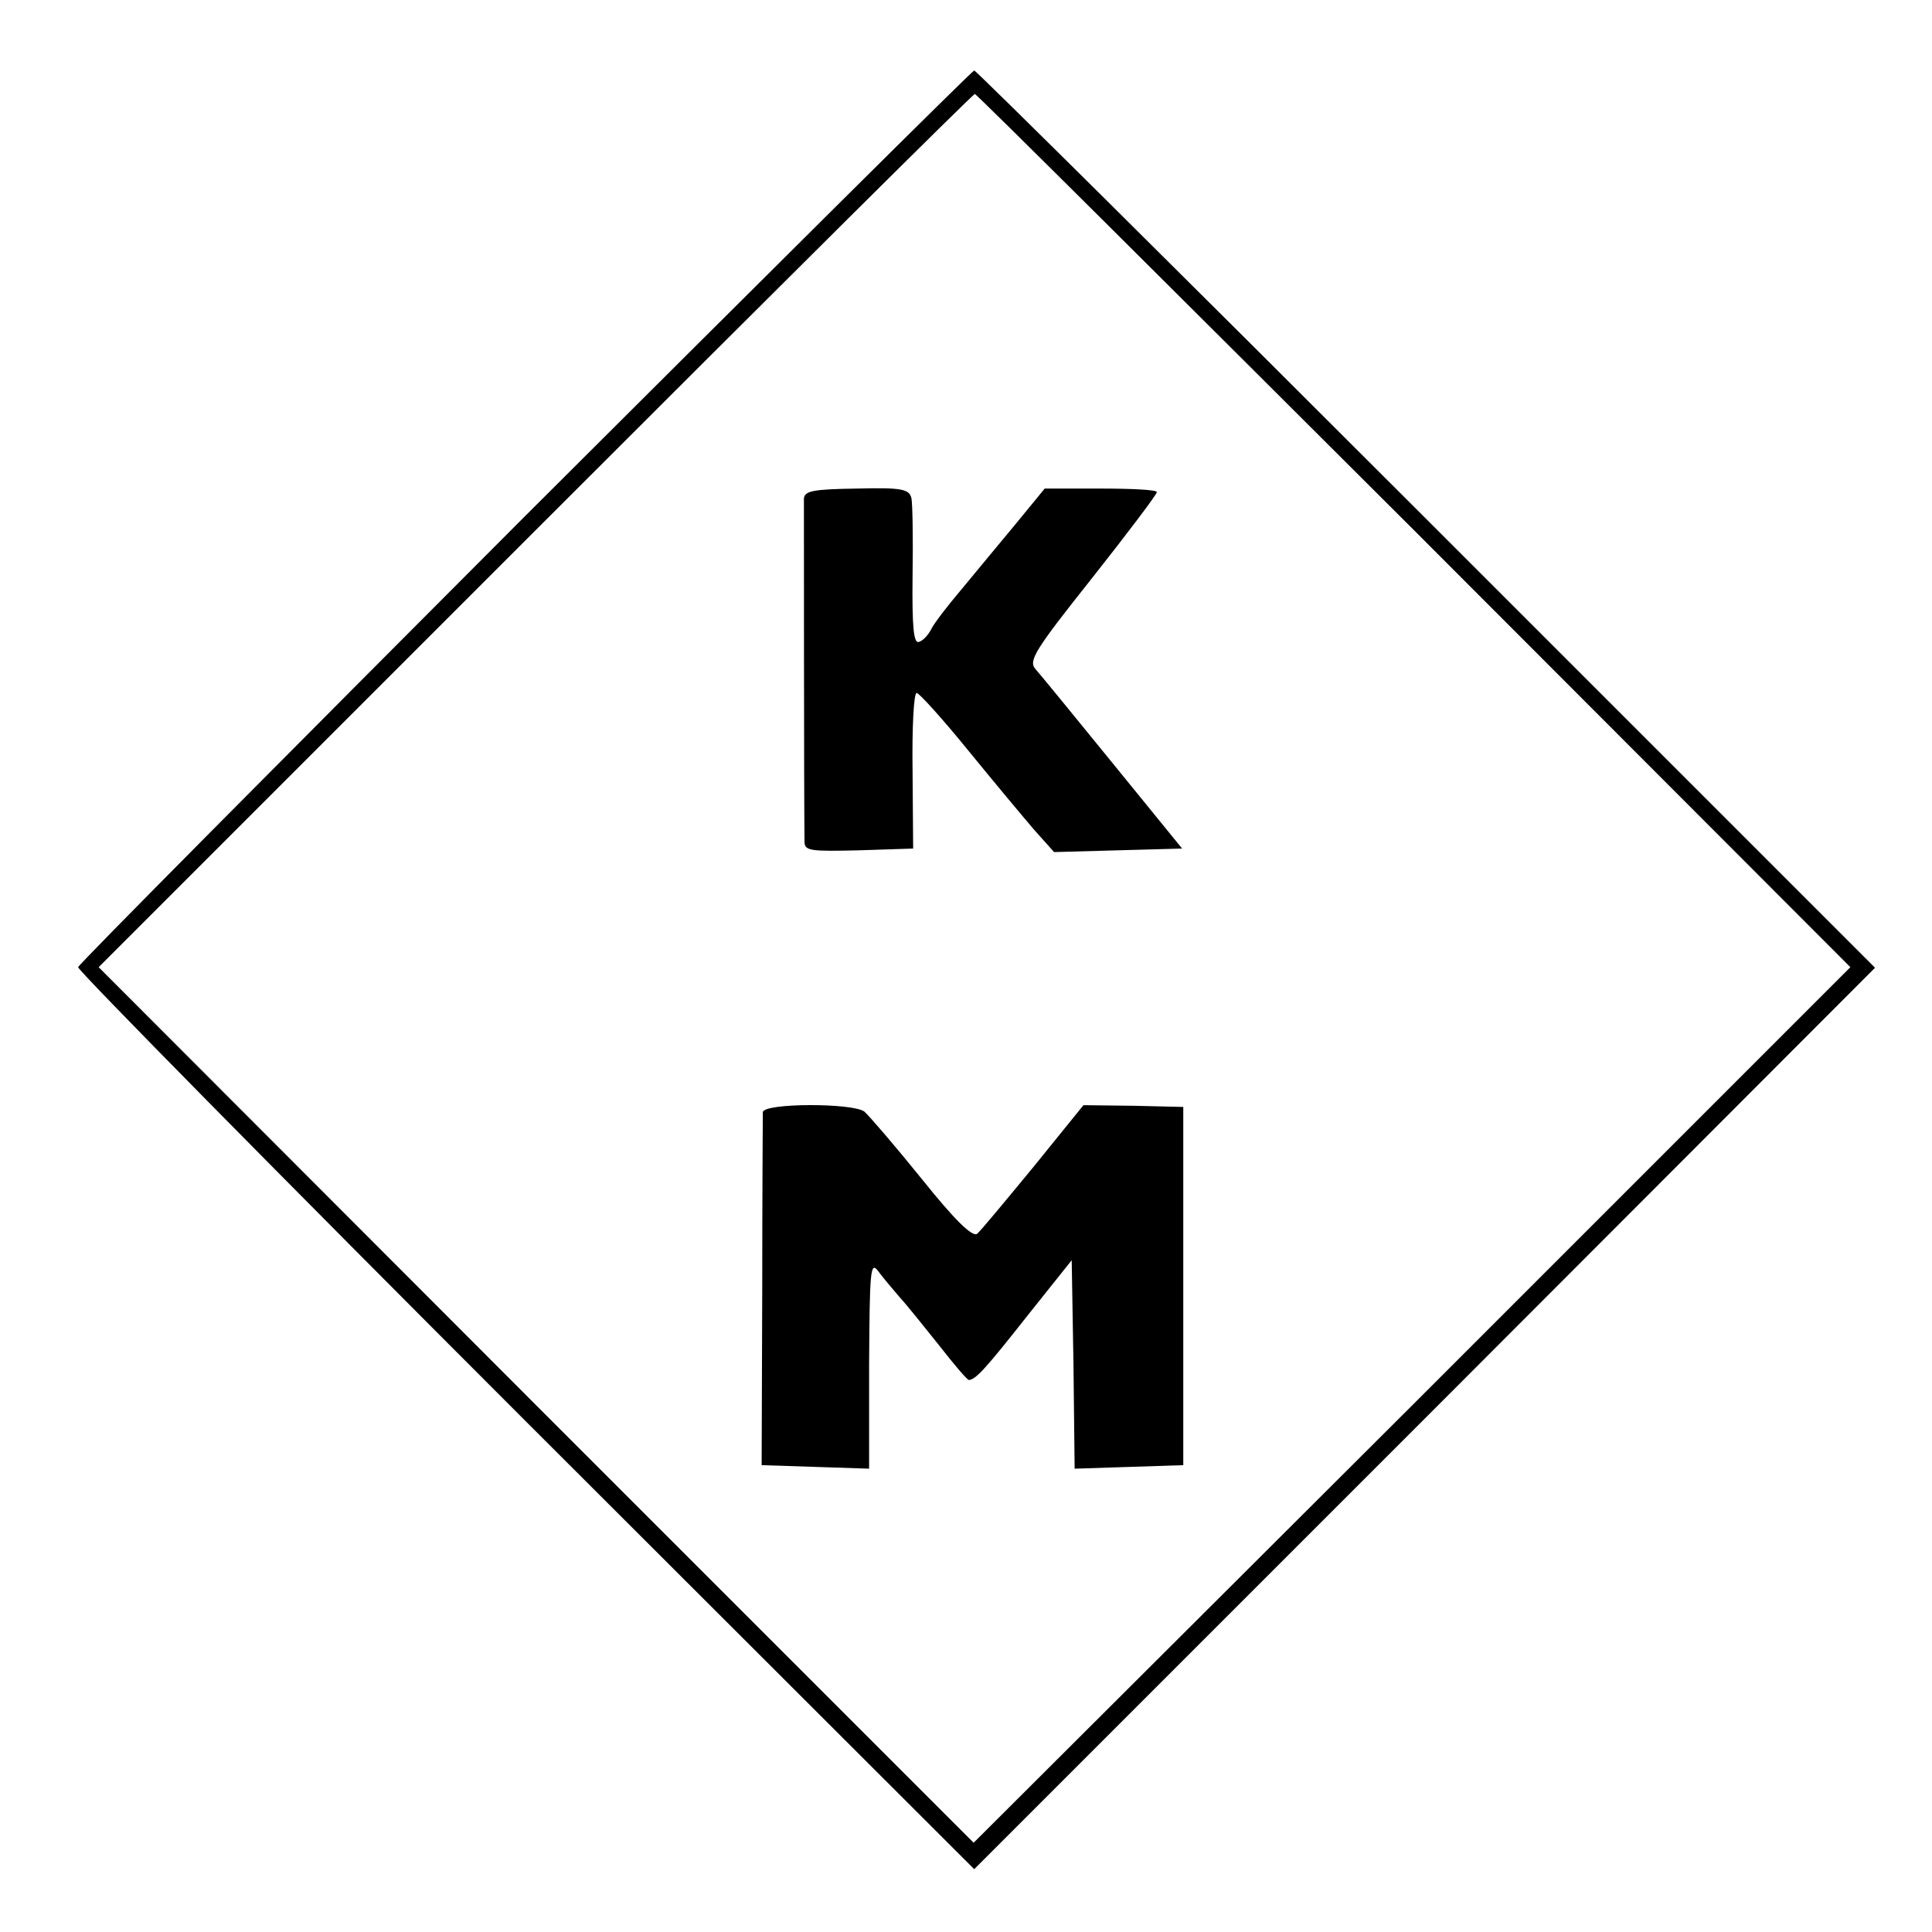 <?xml version="1.0" standalone="no"?>
<!DOCTYPE svg PUBLIC "-//W3C//DTD SVG 20010904//EN"
 "http://www.w3.org/TR/2001/REC-SVG-20010904/DTD/svg10.dtd">
<svg version="1.0" xmlns="http://www.w3.org/2000/svg"
 width="329pt" height="329pt" viewBox="0 0 329 329"
 preserveAspectRatio="xMidYMid meet">
<g transform="translate(0,329) scale(0.1,-0.1)"
fill="#000000" stroke="none">
<path d="M894 2411 c-417 -418 -760 -763 -761 -768 -2 -4 341 -352 761 -772
l765 -764 767 767 767 768 -764 764 c-420 420 -767 764 -770 764 -3 0 -347
-342 -765 -759z m1514 -24 l743 -744 -746 -746 -747 -745 -745 745 -745 746
743 743 c409 409 746 744 749 744 3 0 339 -335 748 -743z"/>
<path d="M1369 2441 c0 -13 0 -513 1 -584 0 -16 9 -17 93 -15 l92 3 -1 133
c-1 72 2 132 7 132 4 0 44 -44 87 -97 44 -54 95 -115 113 -136 l34 -38 109 3
109 3 -118 145 c-65 80 -124 152 -132 161 -12 14 0 33 97 155 60 76 110 142
110 146 0 4 -43 6 -95 6 l-96 0 -50 -61 c-28 -34 -70 -84 -92 -111 -23 -27
-46 -57 -51 -67 -5 -10 -14 -20 -21 -22 -9 -4 -12 24 -11 111 1 65 0 125 -2
134 -4 15 -16 18 -93 16 -74 -1 -89 -4 -90 -17z"/>
<path d="M1299 1396 c0 -6 -1 -144 -1 -306 l-1 -295 92 -3 91 -3 0 178 c1 157
2 176 15 159 8 -11 25 -31 37 -45 13 -14 43 -52 68 -83 25 -32 47 -58 50 -58
12 1 29 20 100 110 l75 94 3 -177 2 -178 93 3 92 3 0 305 0 305 -85 2 -85 1
-85 -105 c-47 -57 -90 -109 -96 -114 -8 -6 -38 23 -94 93 -46 57 -90 108 -98
115 -19 15 -172 15 -173 -1z"/>
</g>
</svg>
